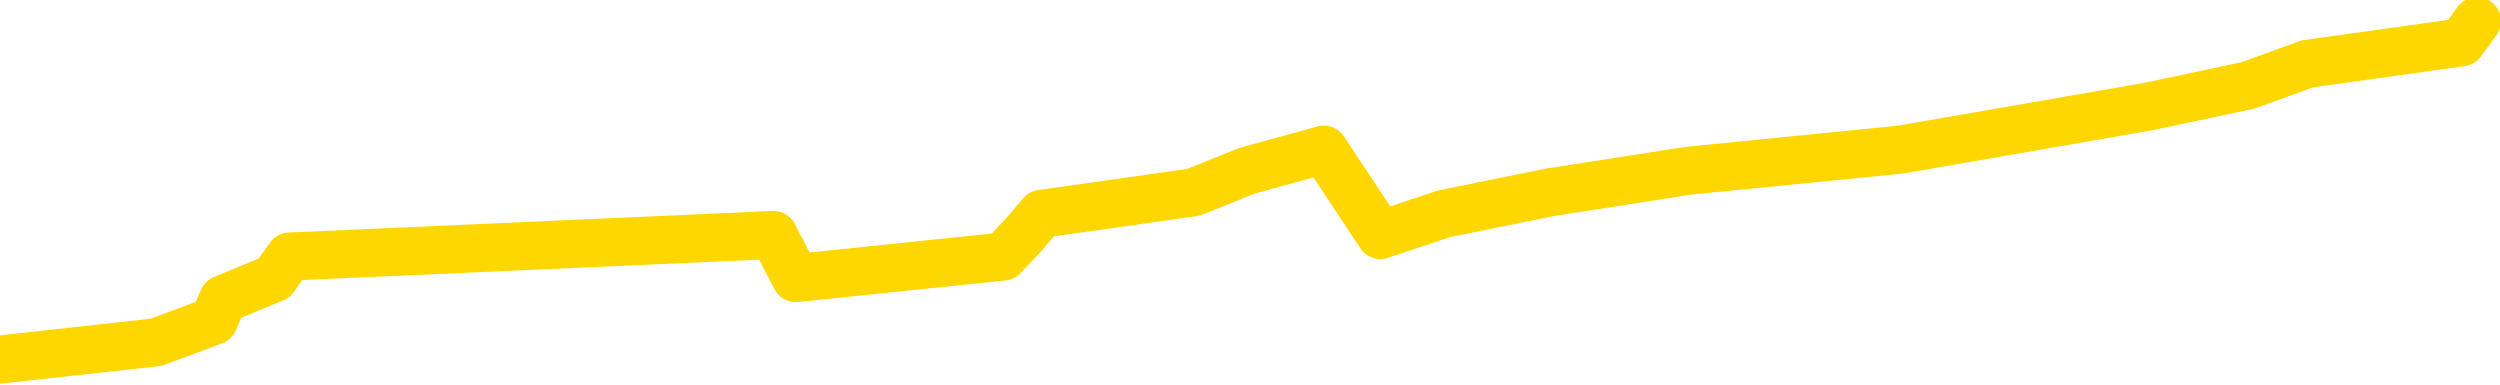 <svg xmlns="http://www.w3.org/2000/svg" version="1.1" viewBox="0 0 6500 1000">
	<path fill="none" stroke="gold" stroke-width="125" stroke-linecap="round" stroke-linejoin="round" d="M0 2115  L-34471 2115 L-34059 2003 L-33834 2059 L-33777 2003 L-33739 1892 L-33555 1781 L-33065 1669 L-32771 1614 L-32460 1558 L-32226 1447 L-32172 1335 L-32113 1224 L-31960 1168 L-31919 1113 L-31787 1057 L-31494 1113 L-30954 1057 L-30343 945 L-30295 1057 L-29655 945 L-29622 1001 L-29096 890 L-28964 834 L-28574 611 L-28245 500 L-28128 389 L-27917 500 L-27200 444 L-26630 389 L-26523 333 L-26348 222 L-26127 110 L-25726 55 L-25700 -56 L-24772 -167 L-24684 -278 L-24602 -390 L-24532 -501 L-24235 -557 L-24083 -613 L-22193 -278 L-22092 -445 L-21829 -557 L-21536 -445 L-21394 -557 L-21146 -613 L-21110 -668 L-20952 -780 L-20488 -835 L-20235 -947 L-20023 -1002 L-19771 -1058 L-19423 -1169 L-18495 -1281 L-18402 -1392 L-17991 -1448 L-16820 -1503 L-15631 -1615 L-15539 -1726 L-15511 -1837 L-15245 -2005 L-14946 -2116 L-14817 -2172 L-14780 -2283 L-13965 -1893 L-13581 -1949 L-12521 -2060 L-12460 -2116 L-12195 2393 L-11723 2337 L-11531 2226 L-11267 2170 L-10930 2115 L-10795 2170 L-10339 2003 L-9596 1948 L-9579 1836 L-9413 1781 L-9345 1892 L-8829 1836 L-7800 1725 L-7604 1614 L-7116 1669 L-6754 1614 L-6345 1725 L-5959 1781 L-4256 1725 L-4158 1669 L-4086 1725 L-4025 1669 L-3840 1614 L-3504 1558 L-2863 1447 L-2786 1558 L-2725 1502 L-2538 1447 L-2459 1391 L-2282 1335 L-2263 1391 L-2033 1335 L-1645 1280 L-756 1224 L-717 1168 L-629 1057 L-601 1001 L406 890 L556 834 L580 778 L713 723 L753 667 L2011 611 L2069 723 L2608 667 L2661 611 L2708 556 L3103 500 L3242 444 L3442 389 L3589 611 L3754 556 L4030 500 L4389 444 L4941 389 L5586 277 L5845 222 L5999 166 L6400 110 L6440 55" />
</svg>
